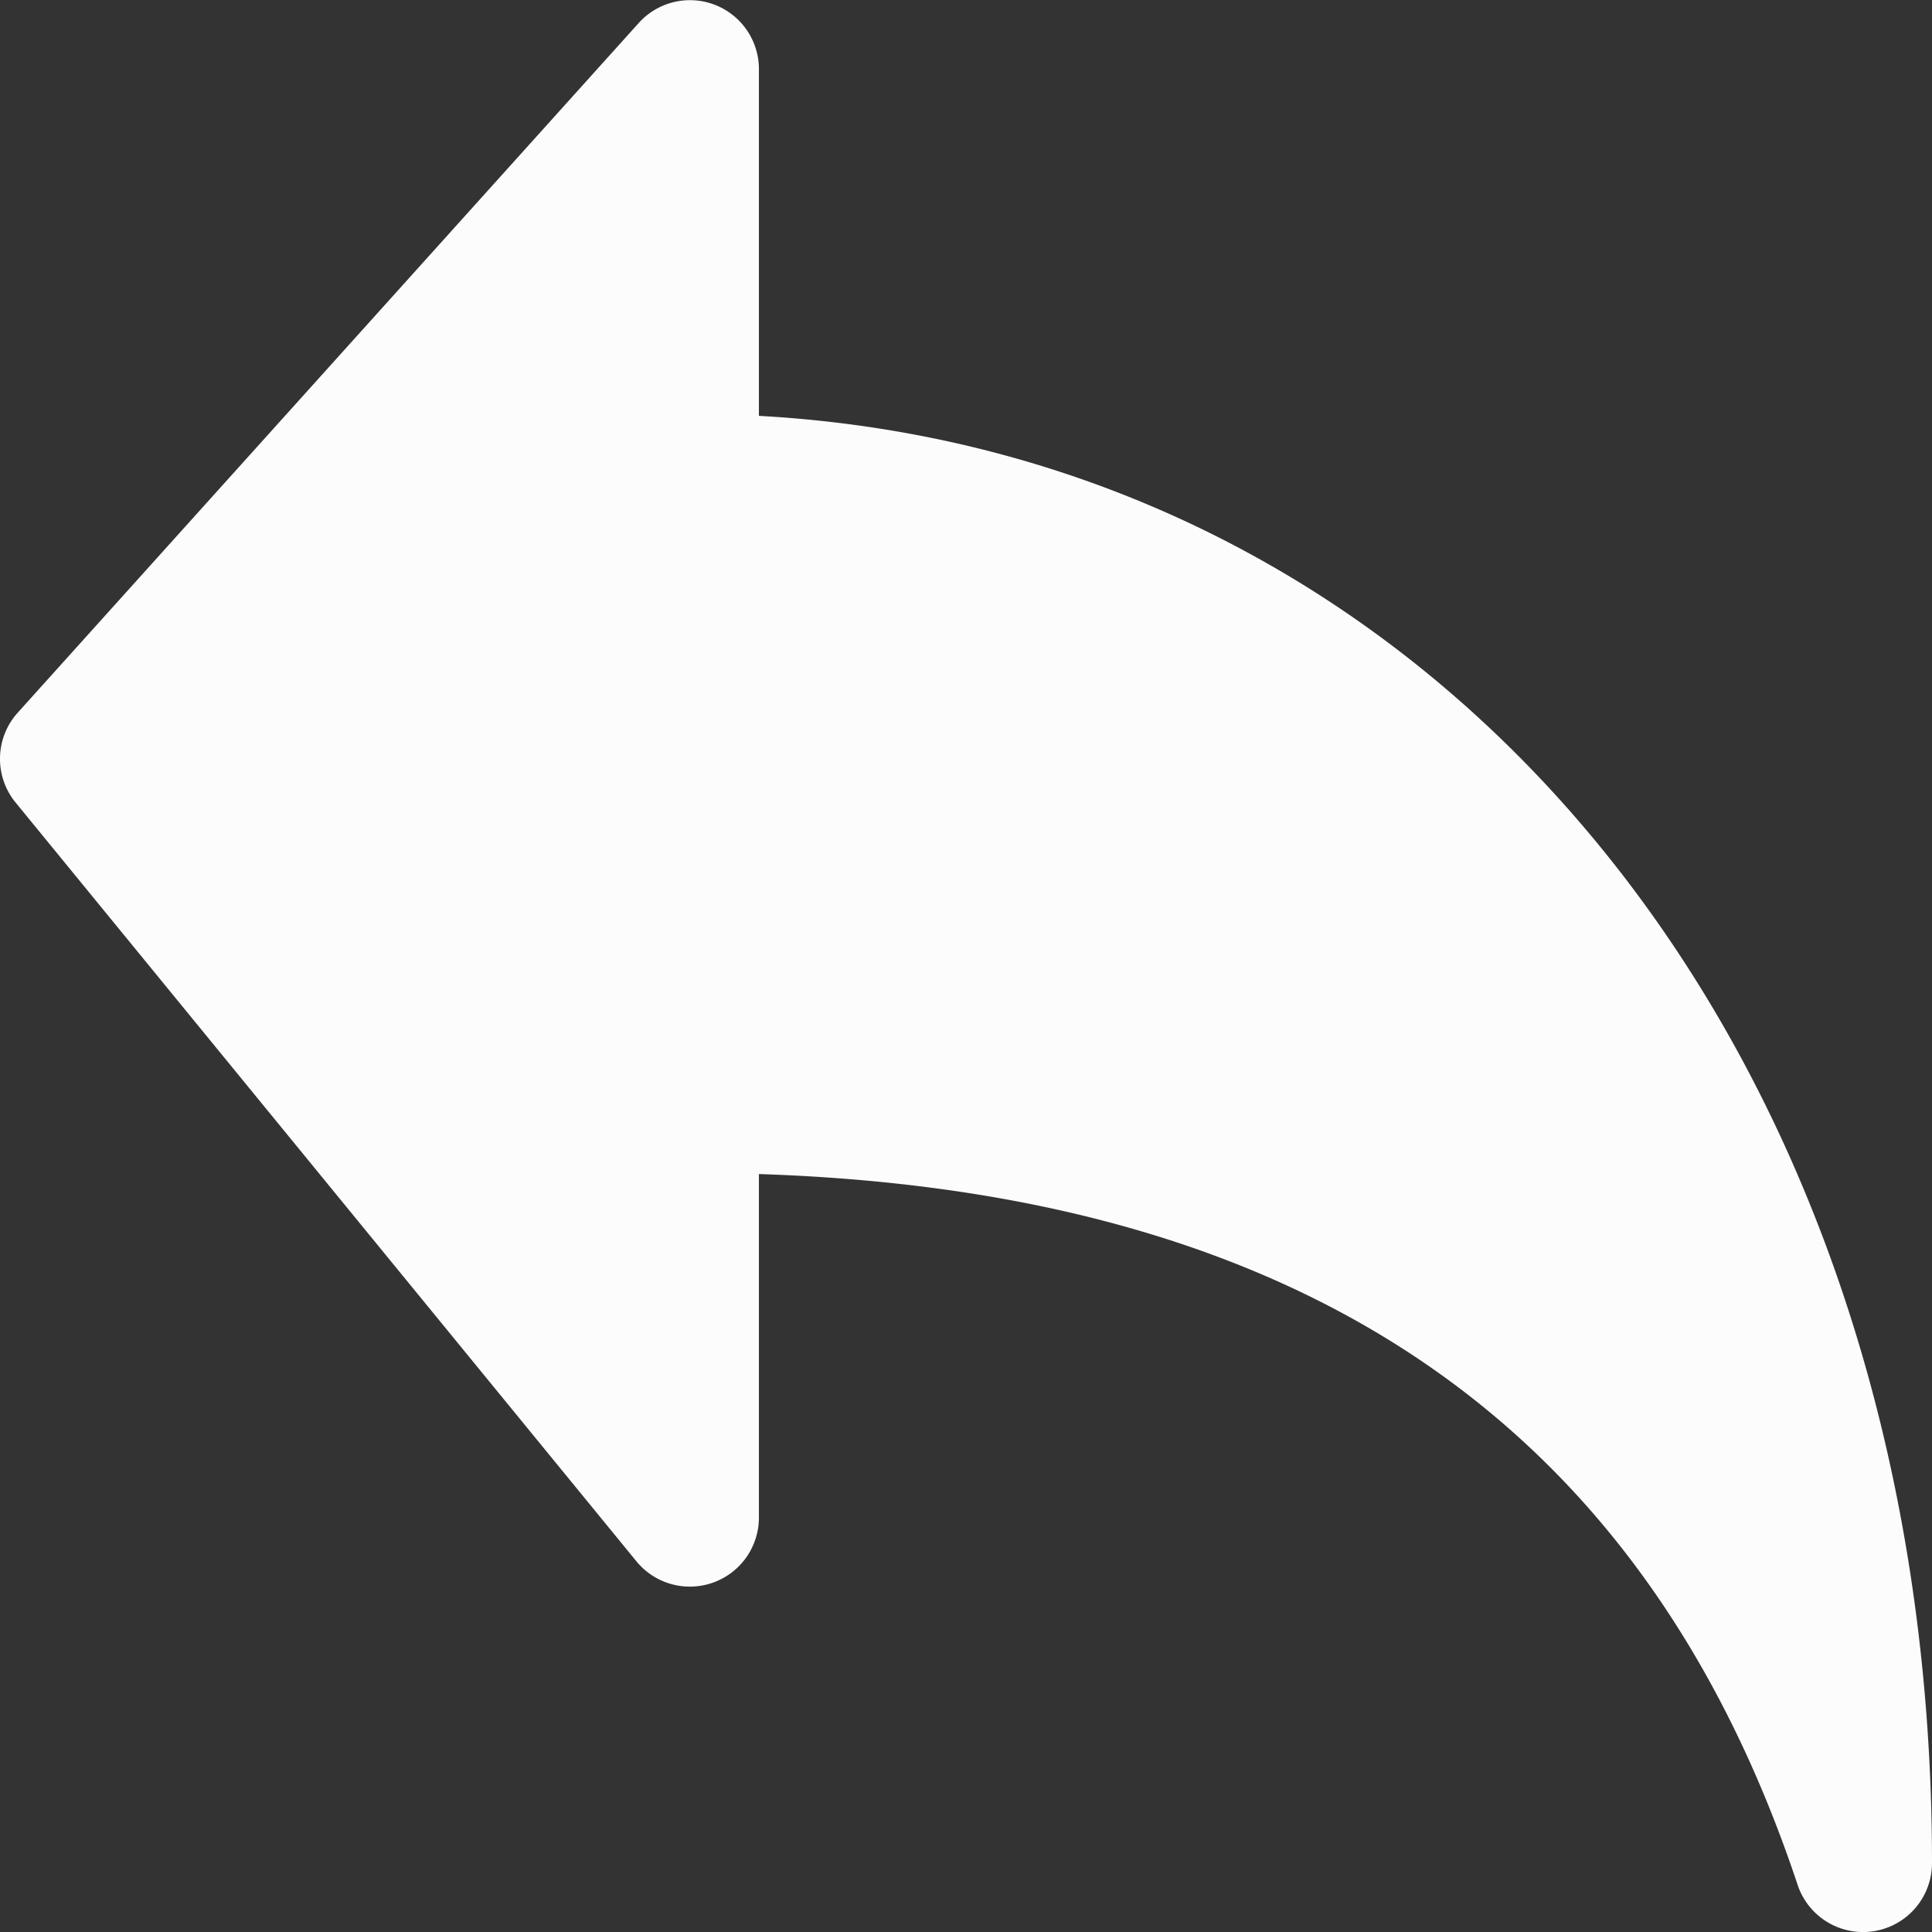 <svg width="16" height="16" fill="none" xmlns="http://www.w3.org/2000/svg"><rect width="100%" height="100%" fill="#333333" stroke="none"/><path d="M6.285 3.444V.57A.571.571 0 005.29.19L.146 5.903a.571.571 0 00-.017.743l5.143 6.286a.572.572 0 001.013-.36V9.723c4.515.147 7.332 2.076 8.602 5.886a.571.571 0 001.113-.18c0-6.73-4.051-11.673-9.715-11.985z" fill="#FCFCFC"/></svg>
